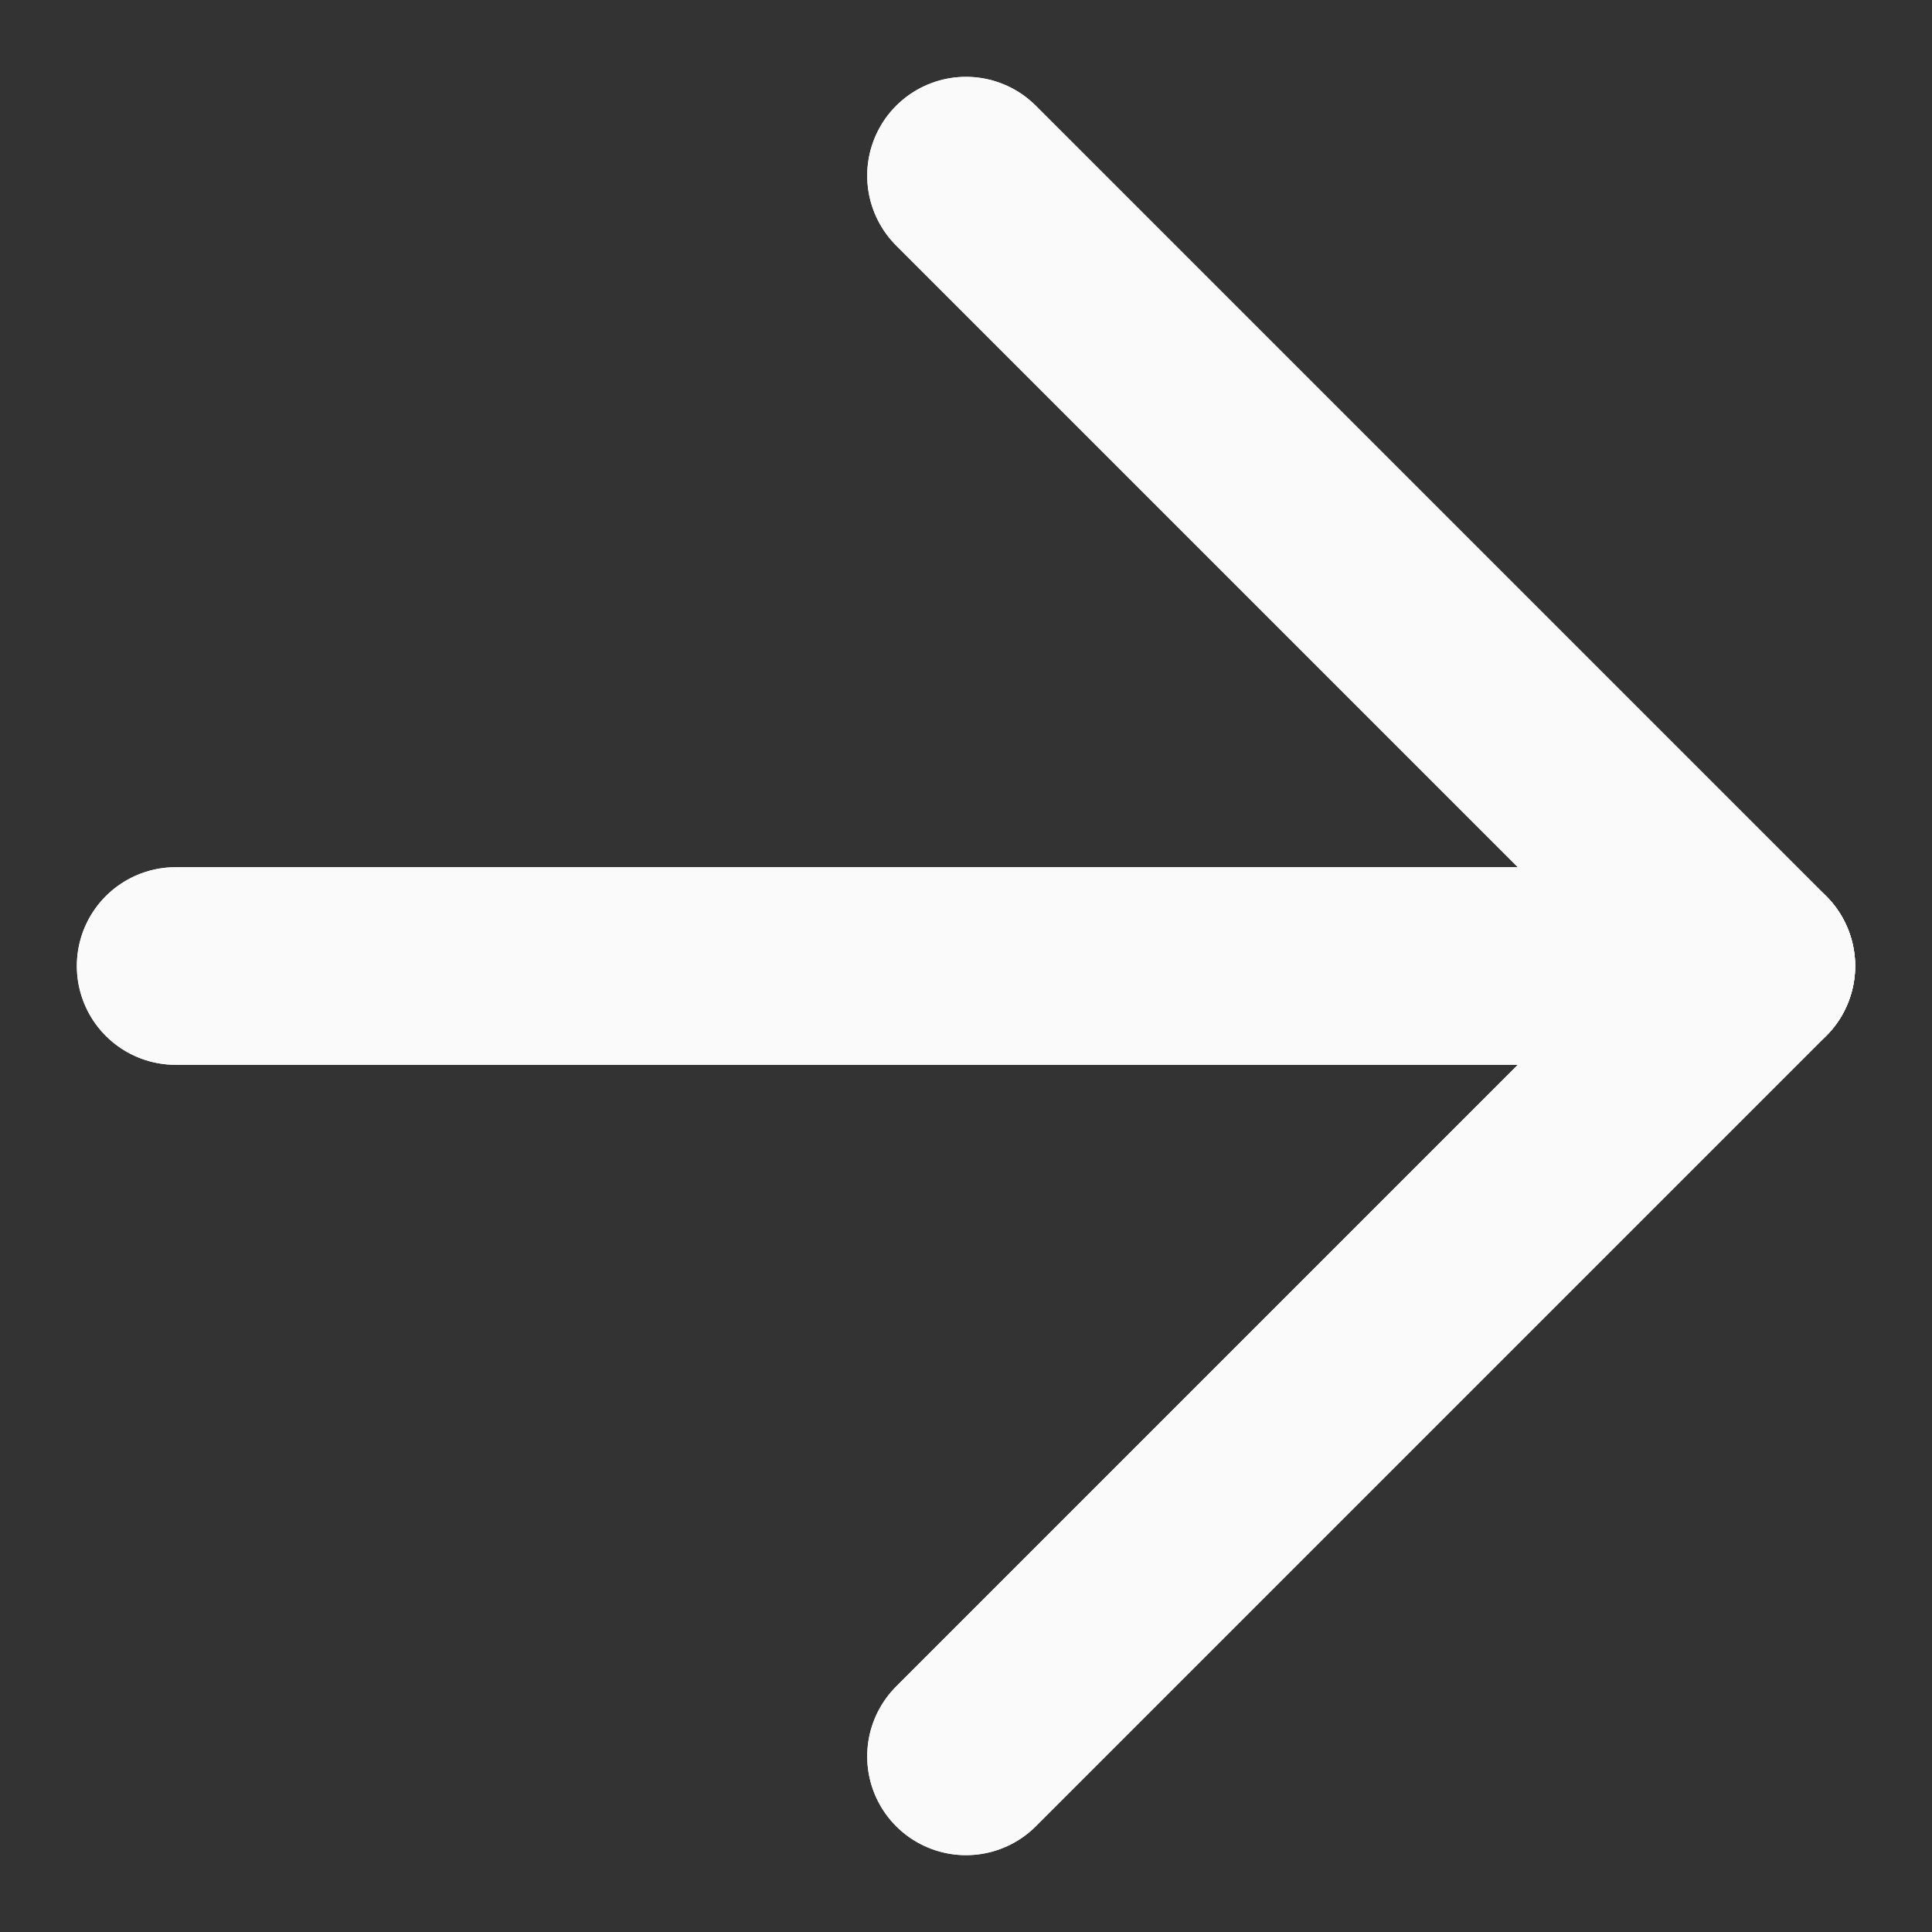 <svg width="22" height="22" viewBox="0 0 22 22" fill="none" xmlns="http://www.w3.org/2000/svg">
<rect x="0" y="0" width="22" height="22" fill="#333333" stroke="none"/>
<path d="M2 11H20" stroke="#FAFAFA" stroke-width="2.25" stroke-linecap="round" stroke-linejoin="round"/>
<path d="M11 2L20 11L11 20" stroke="#FAFAFA" stroke-width="2.25" stroke-linecap="round" stroke-linejoin="round"/>
<path d="M2 11H20" stroke="#FAFAFA" stroke-width="2.25" stroke-linecap="round" stroke-linejoin="round"/>
<path d="M11 2L20 11L11 20" stroke="#FAFAFA" stroke-width="2.25" stroke-linecap="round" stroke-linejoin="round"/>
</svg>
